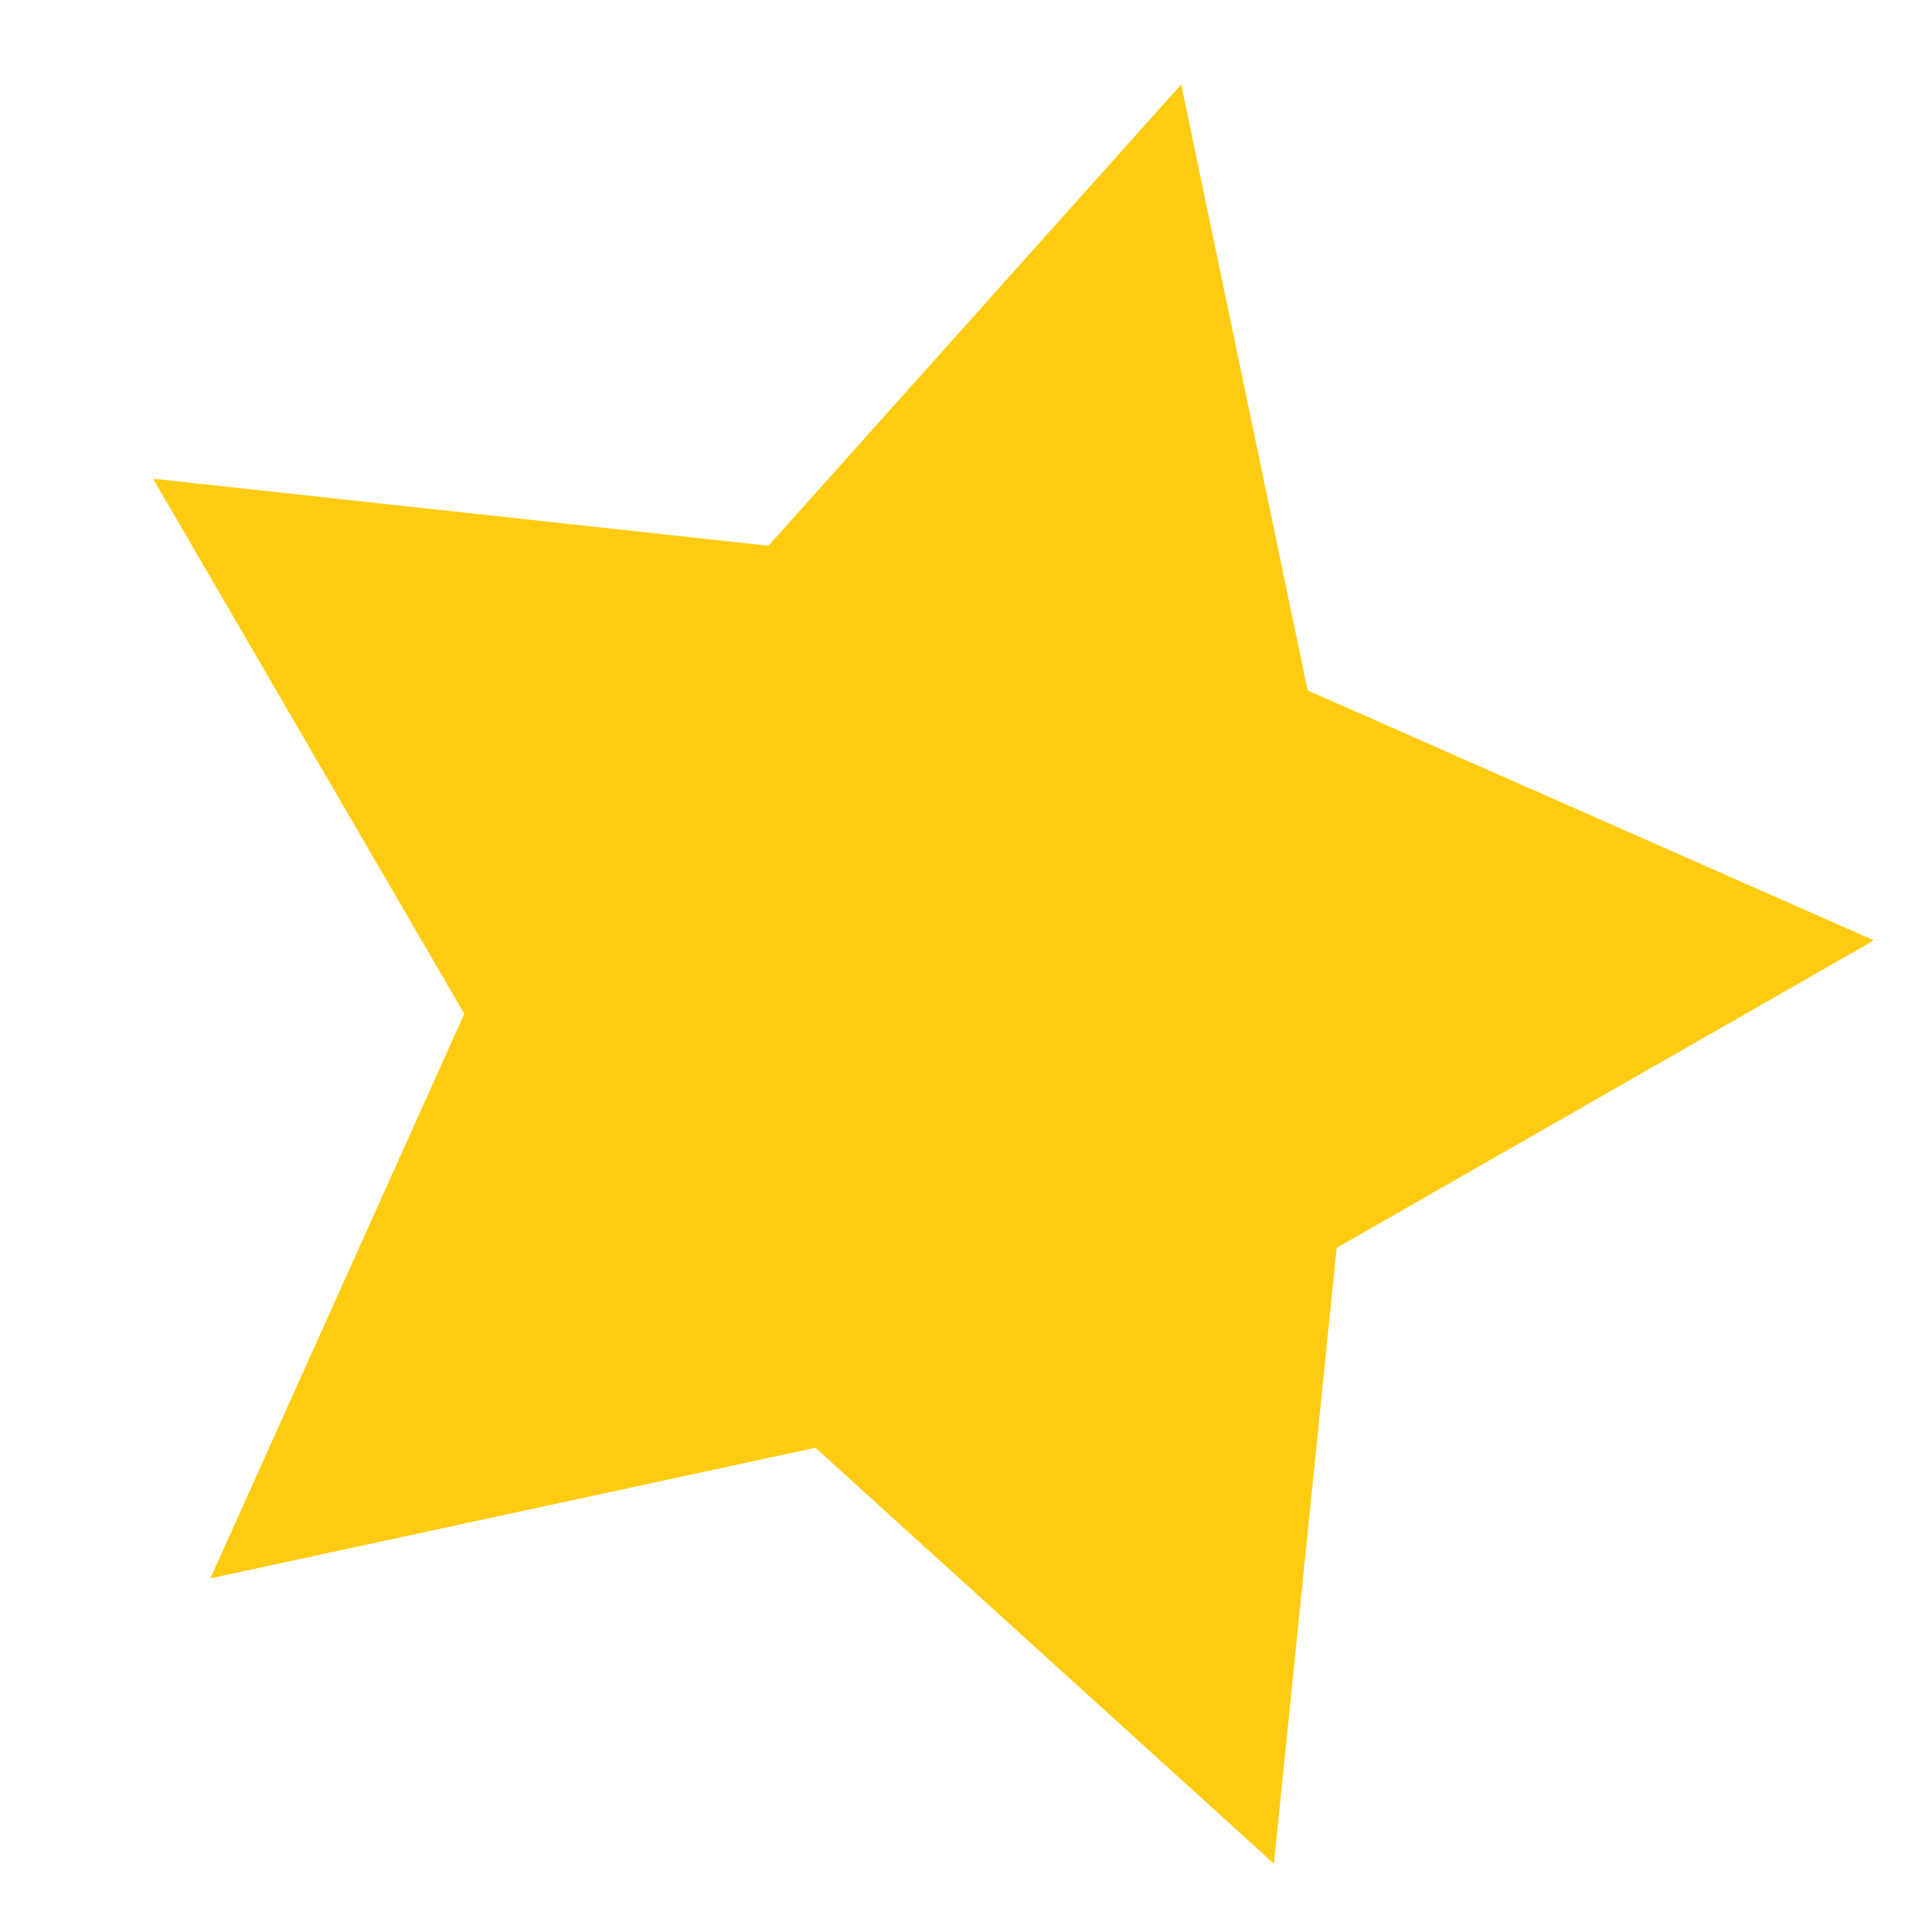 <?xml version="1.0" encoding="UTF-8" standalone="no"?>
<!DOCTYPE svg PUBLIC "-//W3C//DTD SVG 1.1//EN" "http://www.w3.org/Graphics/SVG/1.1/DTD/svg11.dtd">
<svg width="100%" height="100%" viewBox="0 0 512 512" version="1.1" xmlns="http://www.w3.org/2000/svg" xmlns:xlink="http://www.w3.org/1999/xlink" xml:space="preserve" xmlns:serif="http://www.serif.com/" style="fill-rule:evenodd;clip-rule:evenodd;stroke-linejoin:round;stroke-miterlimit:2;">
    <g transform="matrix(1.368,0.367,-0.367,1.368,-92.243,-367.413)">
        <path d="M347.671,191.658L399.896,295.035L514.352,312.758L432.172,394.372L450.685,508.703L347.671,455.766L244.657,508.703L263.17,394.372L180.991,312.758L295.447,295.035L347.671,191.658Z" style="fill:rgb(255,203,16);"/>
    </g>
</svg>
